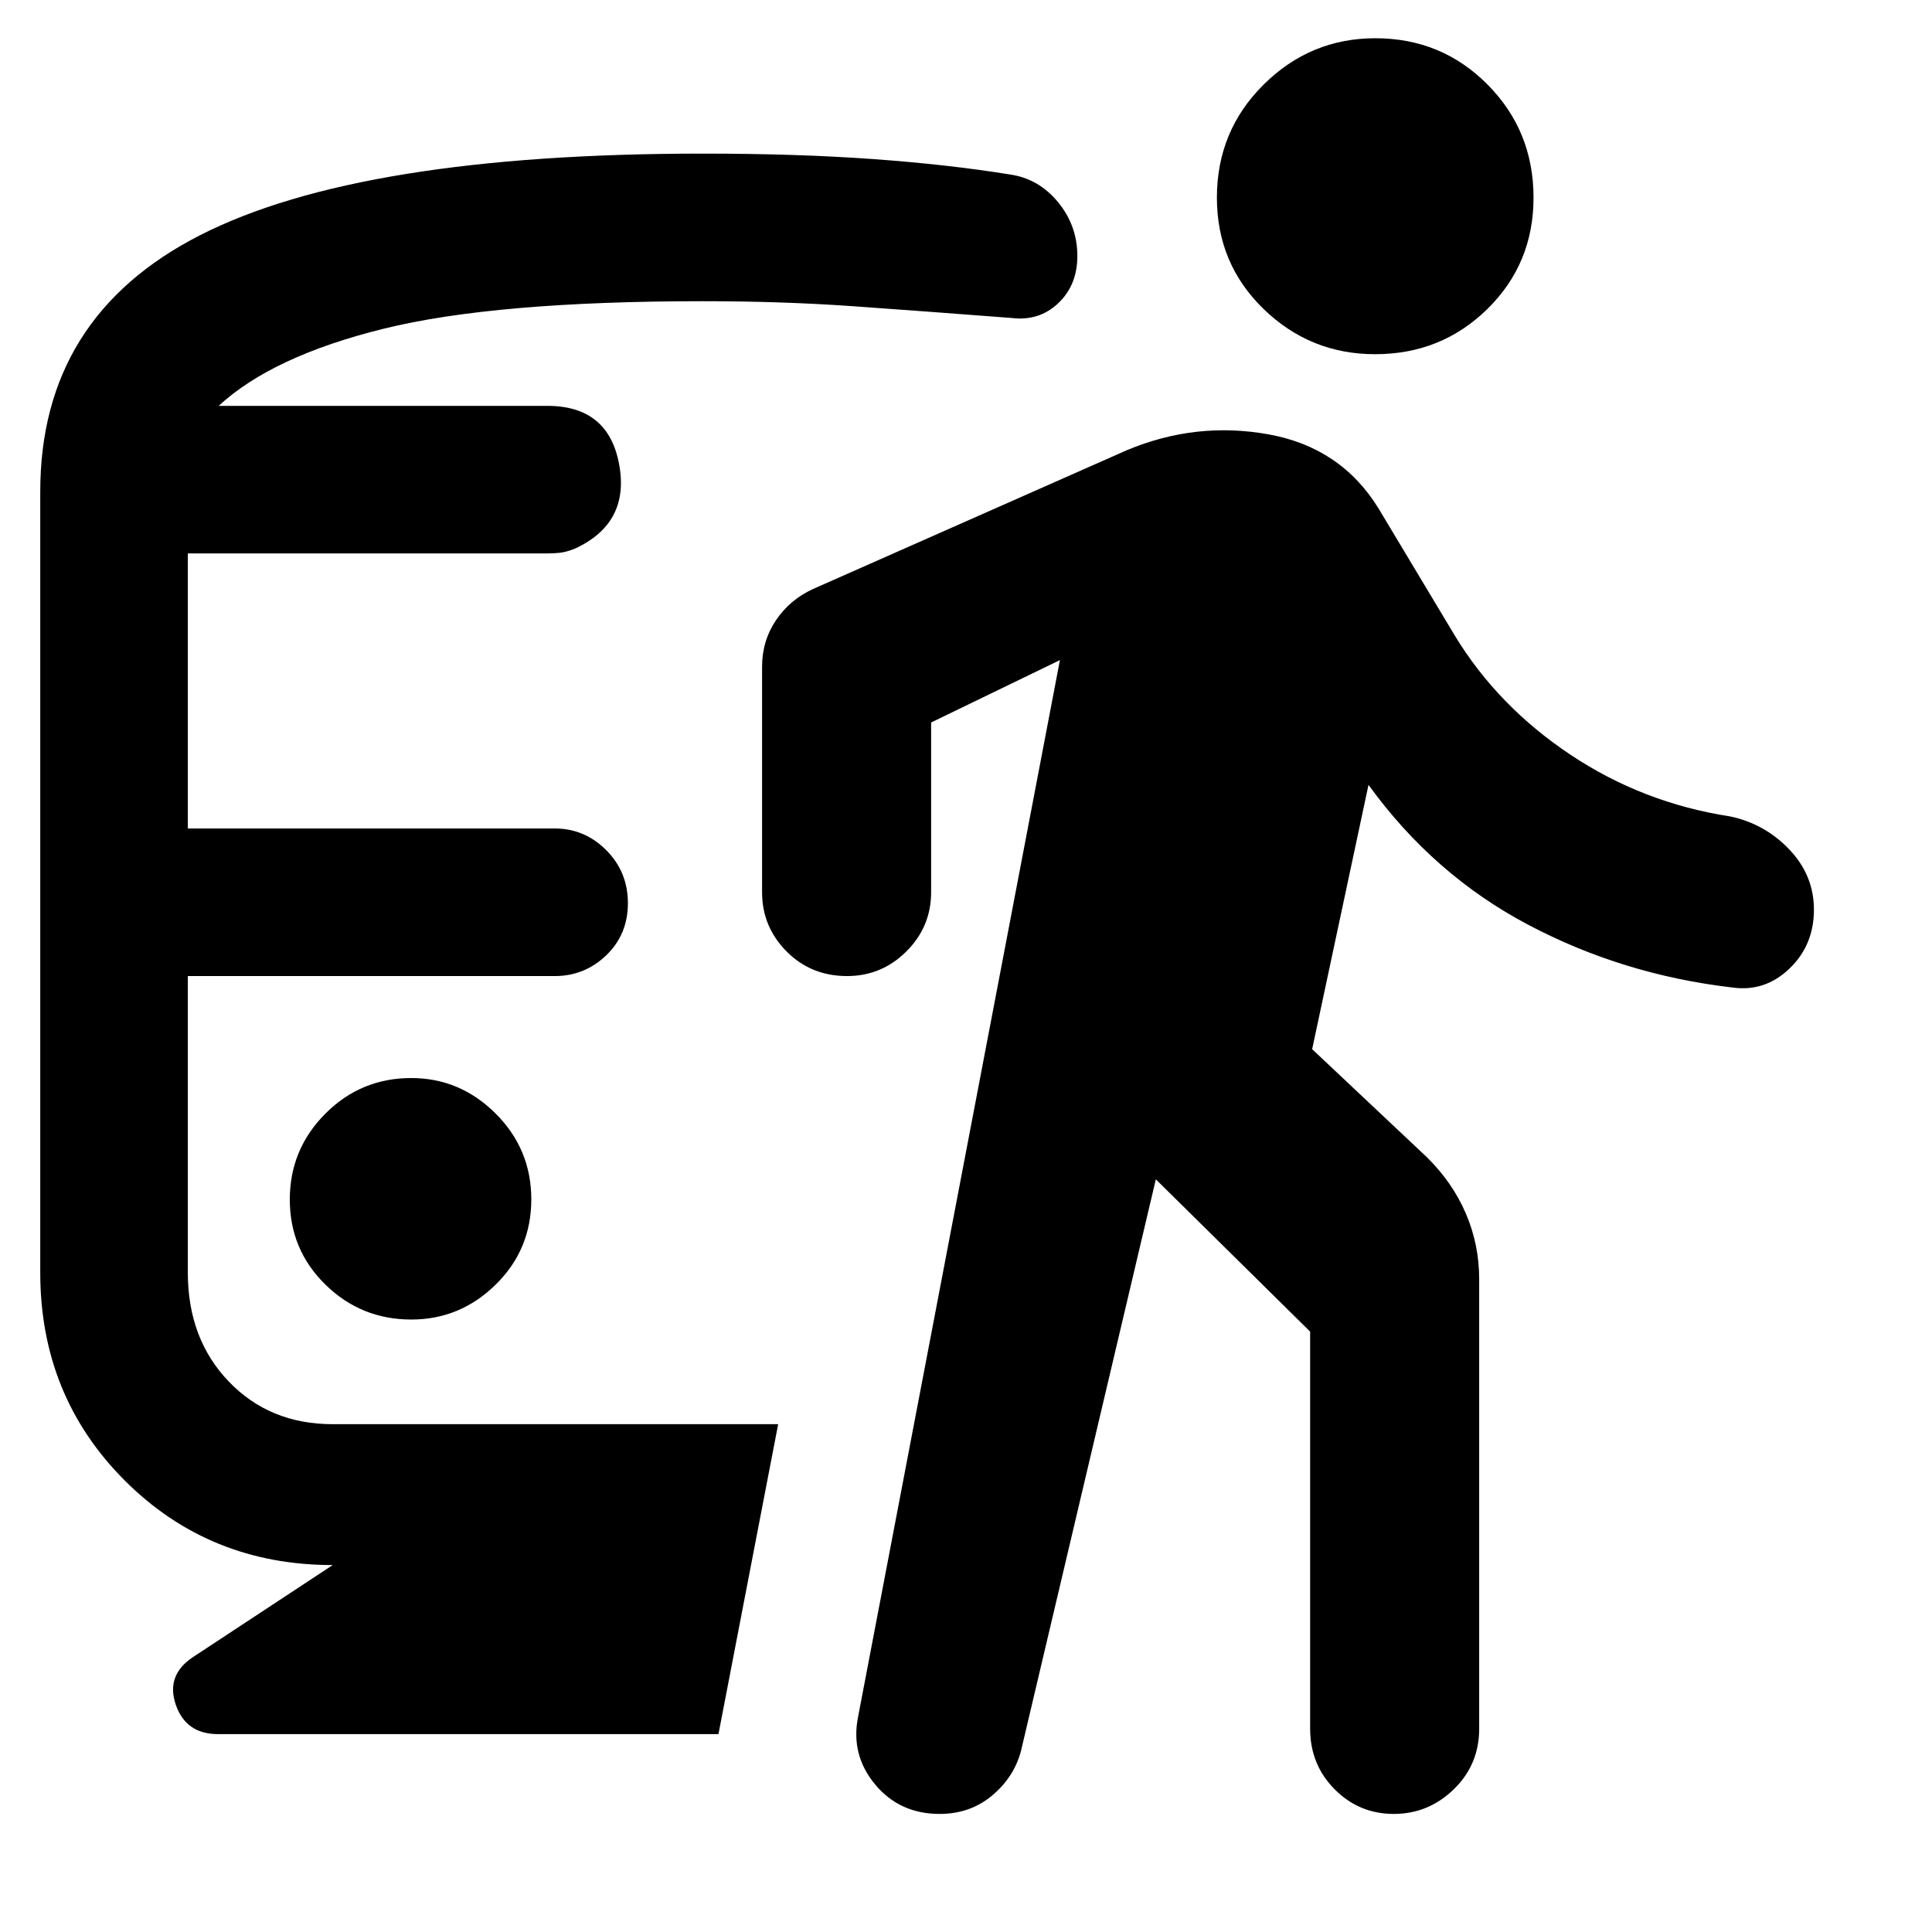 <svg xmlns="http://www.w3.org/2000/svg" height="40" viewBox="0 -960 960 960" width="40"><path d="M204.37-304.33q24.3 0 41.96-17.38Q264-339.08 264-364.04q0-24.96-17.71-42.63-17.7-17.66-42-17.66-24.96 0-42.62 17.7Q144-388.92 144-363.96t17.71 42.29q17.7 17.34 42.66 17.34Zm-39.04 122q-61.33 0-103.33-42T20-327.67v-388q0-87 79.5-127.5t249.83-40.5q46.34 0 83.84 2.67t68.5 7.67q14.33 2 24 13.7 9.66 11.69 9.66 26.84 0 14.46-9.5 23.46T502.67-802q-43.34-3.33-78.67-5.83t-74.67-2.5q-103.33 0-158.66 13.66-55.34 13.67-82 38.34H272q30.34 0 35.67 29.16Q313-700 285.71-687.4q-4.37 1.73-7.49 2.07-3.11.33-6.55.33H93.33v136.67h182.34q14.83 0 25.58 10.78Q312-526.77 312-511.22q0 15.55-10.75 25.89Q290.5-475 275.67-475H93.33v147.33q0 32.95 20.34 54.14 20.33 21.2 51.66 21.2h221.34L357-98.33H108.33q-16 0-21-14.67T96-136.67l69.33-45.66Zm409-191.67-67 284q-3.43 13.04-14.35 22.19-10.92 9.14-26.09 9.14-19.89 0-32.06-14.66-12.16-14.67-8.5-33.34L526.67-632l-64 31v84.33q0 17.17-12.29 29.42Q438.1-475 420.88-475q-17.88 0-30.05-12.25-12.16-12.25-12.16-29.42v-112q0-12.89 6.91-23.14 6.92-10.26 18.42-15.52l156-69q34.33-14.34 70.33-7.84T685-707.33L723-644q21.33 35 57.33 59t79.34 30.67q17.33 3.66 29.5 16.5Q901.33-525 901.33-508q0 17.67-12.2 29.33-12.2 11.67-28.46 9.34-54.34-6.34-101.34-31.17-47-24.83-79.33-69.5l-28 131.33L709-385q12.75 12.56 19.37 27.98Q735-341.6 735-324.33V-101q0 17.83-12.62 30.08-12.61 12.25-29.83 12.25t-29.38-12.25Q651-83.17 651-101v-197.33L574.33-374Zm108.94-410q-32.27 0-55.44-22.5-23.16-22.5-23.16-55.3 0-33.14 23.22-56.17Q651.12-941 683.39-941q32.94 0 55.78 23.03Q762-894.94 762-861.8q0 32.8-22.89 55.3T683.27-784Z"/></svg>